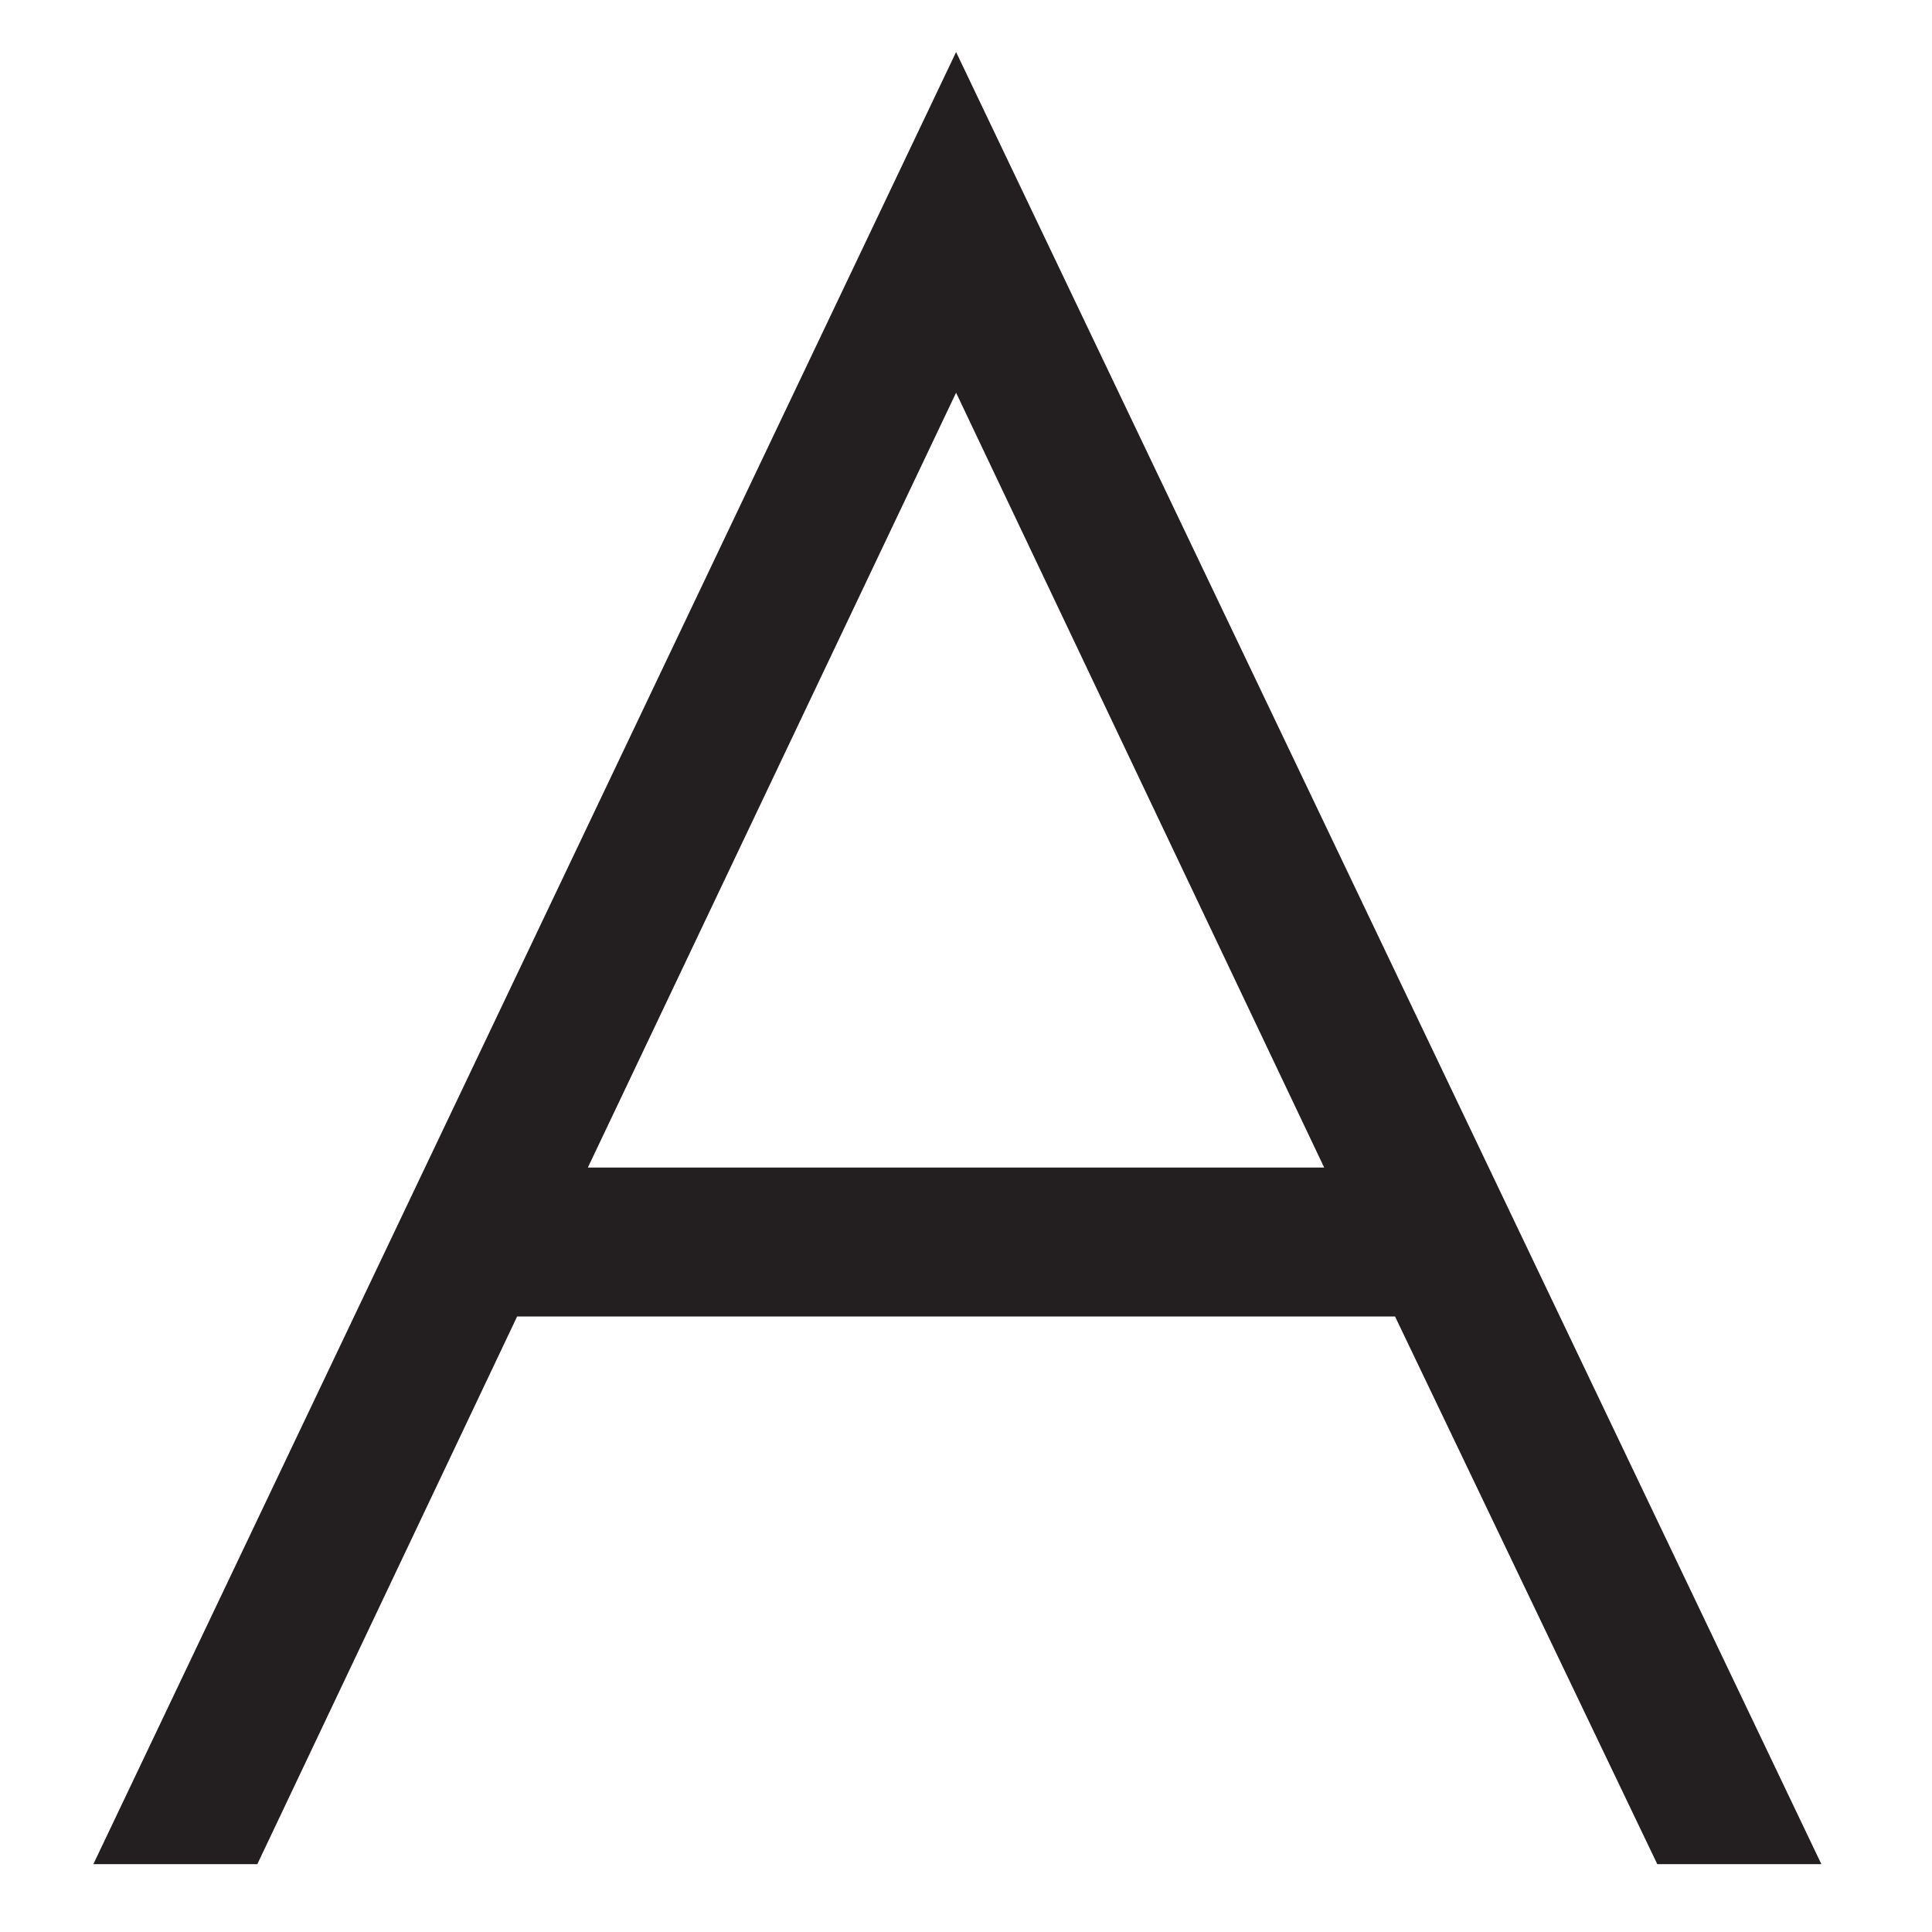 <svg width="15" height="15" viewBox="0 0 15 15" fill="none" xmlns="http://www.w3.org/2000/svg">
<path d="M14.141 14.473H12.867L10.831 10.221H4.015L1.998 14.473H0.725L7.423 0.404L14.141 14.473ZM10.281 9.065L7.423 3.049L4.564 9.065H10.281Z" fill="#231F20"/>
</svg>

